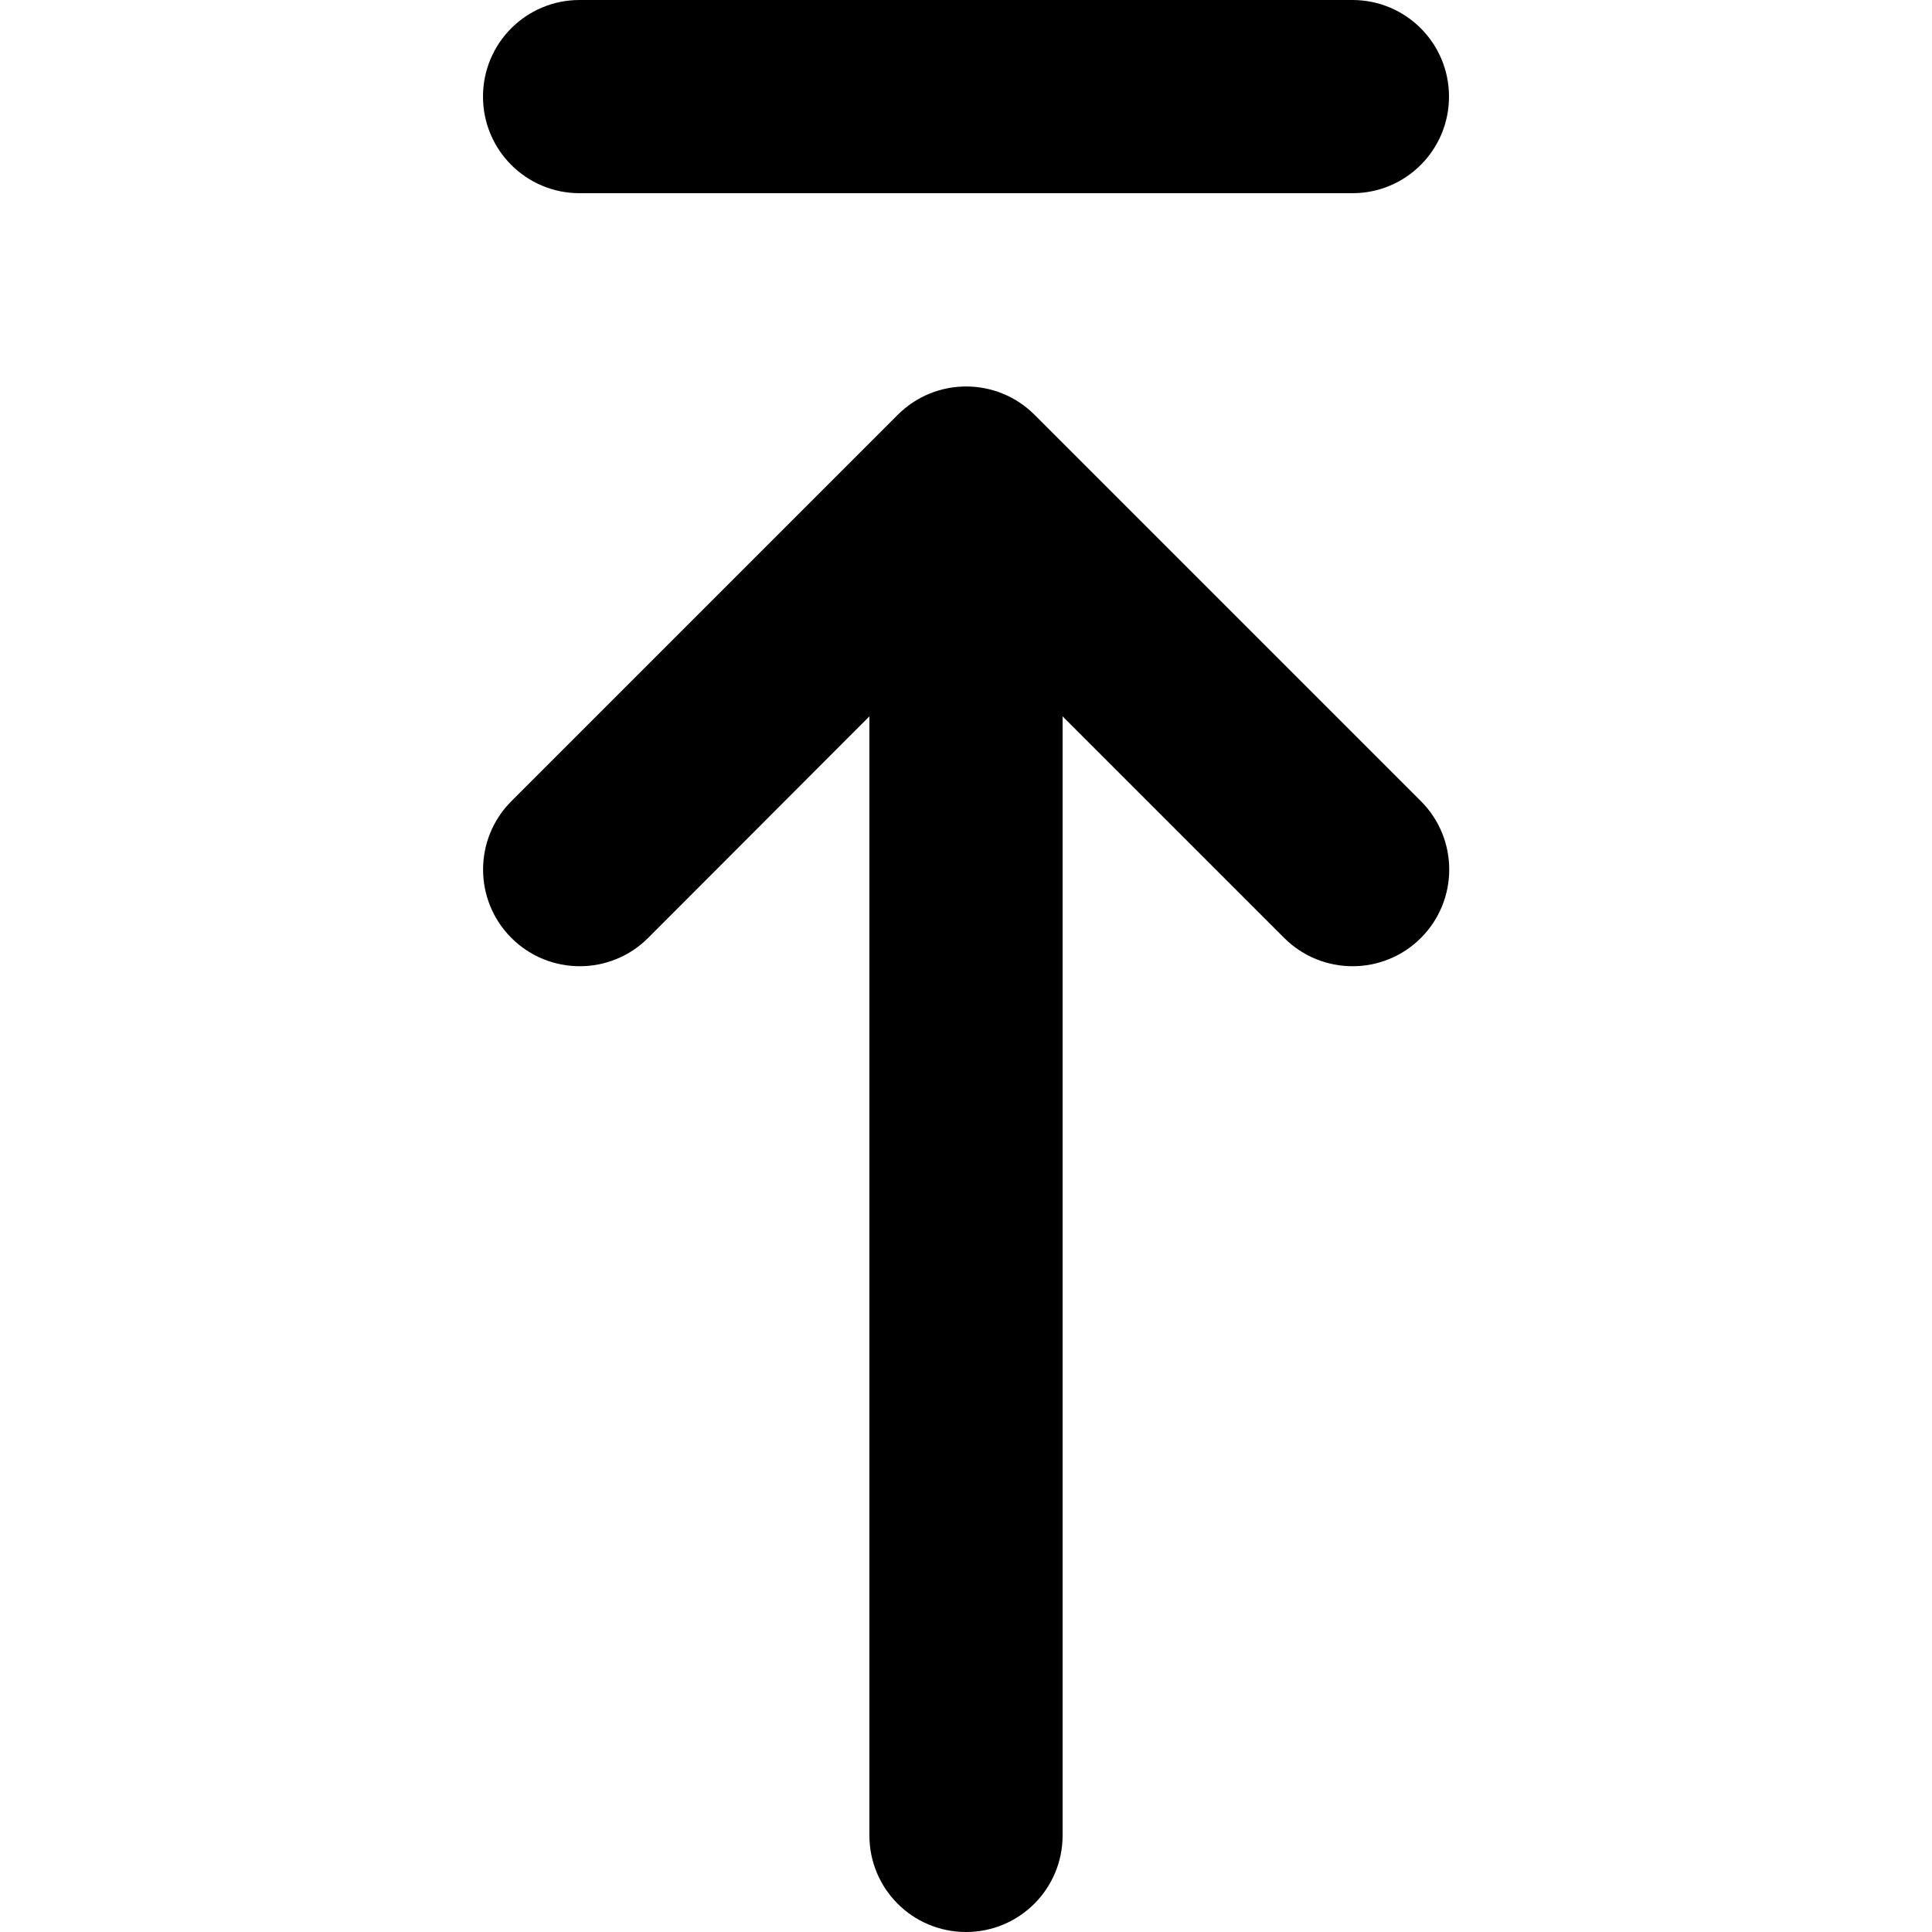 <svg xmlns="http://www.w3.org/2000/svg" viewBox="0 0 640 640"><!--! Font Awesome Pro 7.0.0 by @fontawesome - https://fontawesome.com License - https://fontawesome.com/license (Commercial License) Copyright 2025 Fonticons, Inc. --><path fill="currentColor" d="M169.4 265.4C156.9 277.9 156.9 298.2 169.4 310.7C181.9 323.2 202.2 323.2 214.7 310.7L288 237.3L288 608C288 625.7 302.3 640 320 640C337.7 640 352 625.7 352 608L352 237.3L425.4 310.7C437.9 323.2 458.2 323.2 470.7 310.7C483.2 298.2 483.2 277.9 470.7 265.4L342.7 137.4C330.2 124.9 309.9 124.9 297.4 137.4L169.4 265.4zM192 0C174.3 0 160 14.3 160 32C160 49.7 174.3 64 192 64L448 64C465.7 64 480 49.7 480 32C480 14.3 465.7 0 448 0L192 0z"/></svg>